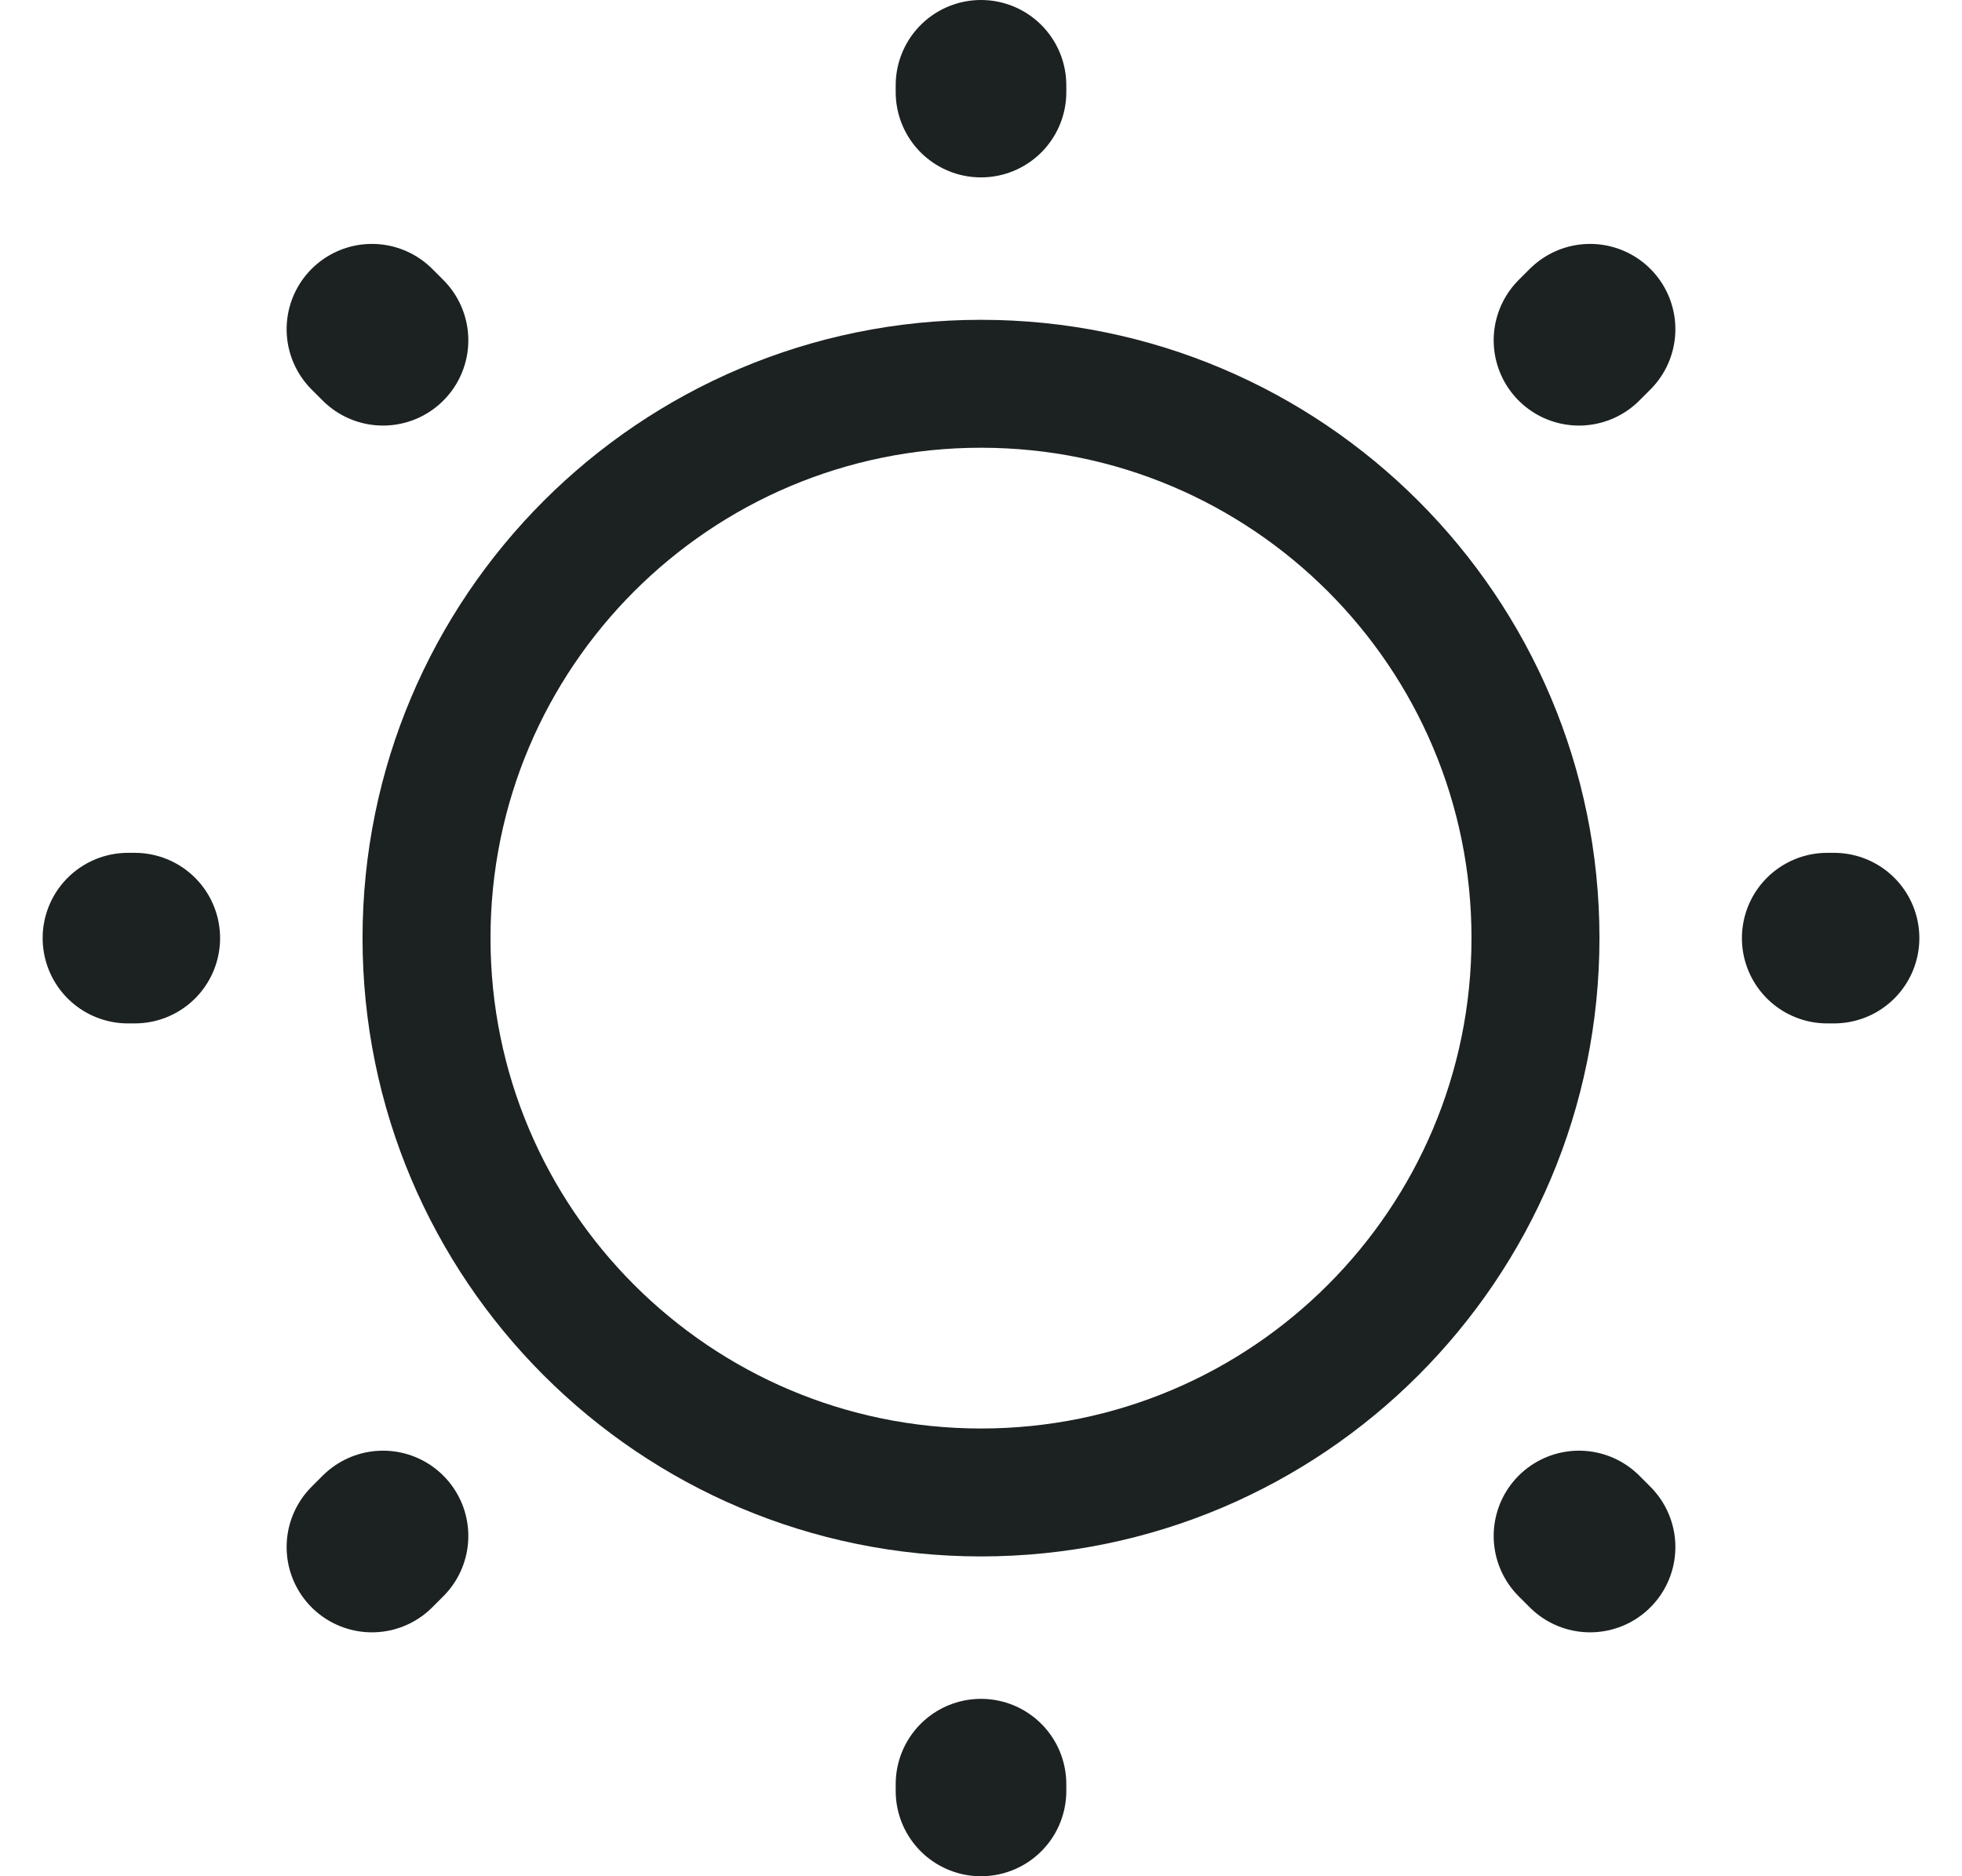 <svg width="23" height="22" viewBox="0 0 23 22" fill="none" xmlns="http://www.w3.org/2000/svg">
<path d="M11.5 17.5C15.09 17.5 18 14.59 18 11C18 7.41 15.09 4.5 11.5 4.5C7.91 4.5 5 7.41 5 11C5 14.59 7.91 17.5 11.5 17.5Z" stroke="#1C2121" stroke-width="1.5" stroke-linecap="round" stroke-linejoin="round"/>
<path d="M18.64 18.14L18.51 18.01M18.51 3.99L18.64 3.86M4.36 18.14L4.49 18.01M11.5 1.08V1M11.5 21V20.92M1.58 11H1.5M21.5 11H21.42M4.49 3.99L4.36 3.86" stroke="#1C2121" stroke-width="2" stroke-linecap="round" stroke-linejoin="round"/>
</svg>
